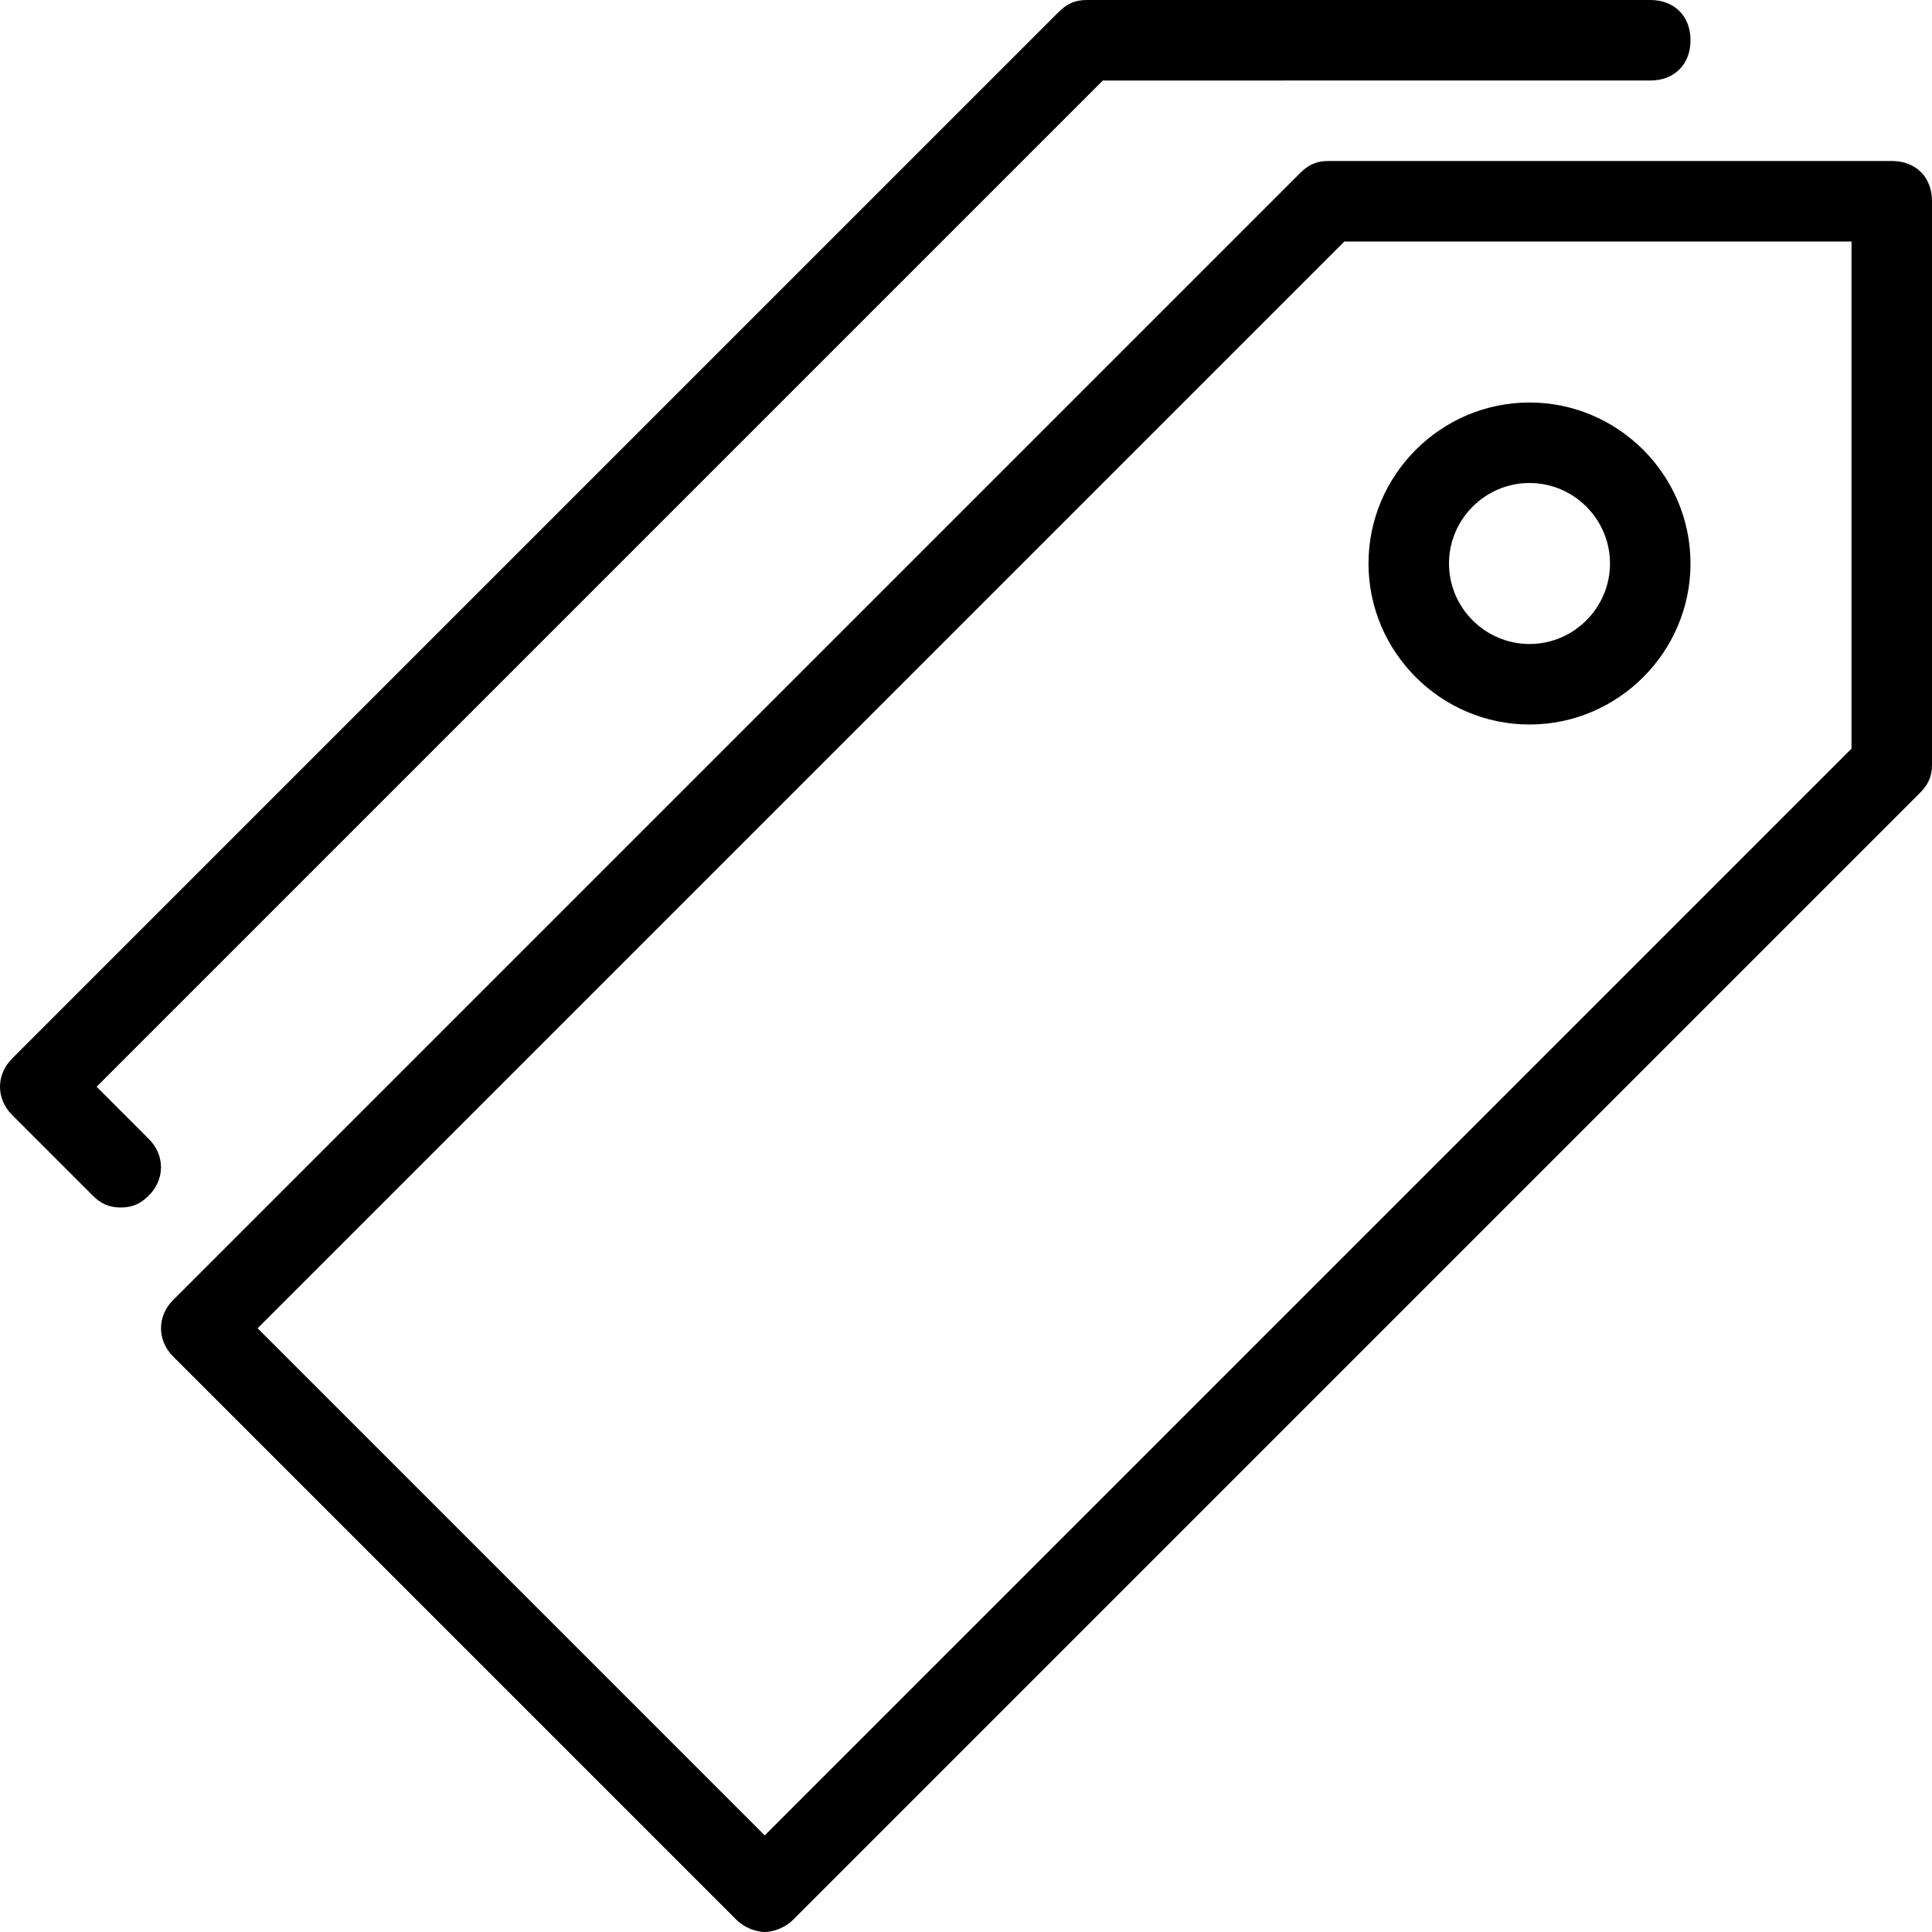 <?xml version="1.0" encoding="utf-8"?>
<!-- Generator: Adobe Illustrator 17.0.0, SVG Export Plug-In . SVG Version: 6.00 Build 0)  -->
<!DOCTYPE svg PUBLIC "-//W3C//DTD SVG 1.1//EN" "http://www.w3.org/Graphics/SVG/1.1/DTD/svg11.dtd">
<svg version="1.1" id="Layer_1" xmlns="http://www.w3.org/2000/svg" xmlns:xlink="http://www.w3.org/1999/xlink" x="0px" y="0px"
	 width="48px" height="48px" viewBox="0 0 48 48" enable-background="new 0 0 48 48" xml:space="preserve">
<path d="M47,4H33c-0.3,0-0.5,0.1-0.7,0.3l-28,28c-0.4,0.4-0.4,1,0,1.4l14,14c0.2,0.2,0.5,0.3,0.7,0.3s0.5-0.1,0.7-0.3l28-28
	c0.2-0.2,0.3-0.4,0.3-0.7V5C48,4.4,47.6,4,47,4z M46,18.6l-27,27L6.4,33l27-27H46V18.6z M3.7,29.7C3.5,29.9,3.3,30,3,30
	s-0.5-0.1-0.7-0.3l-2-2c-0.4-0.4-0.4-1,0-1.4l26-26C26.5,0.1,26.7,0,27,0h14c0.6,0,1,0.4,1,1s-0.4,1-1,1H27.4l-25,25l1.3,1.3
	C4.1,28.7,4.1,29.3,3.7,29.7z M38,18c2.2,0,4-1.8,4-4s-1.8-4-4-4s-4,1.8-4,4S35.8,18,38,18z M38,12c1.1,0,2,0.9,2,2s-0.9,2-2,2
	s-2-0.9-2-2S36.9,12,38,12z"/>
</svg>
